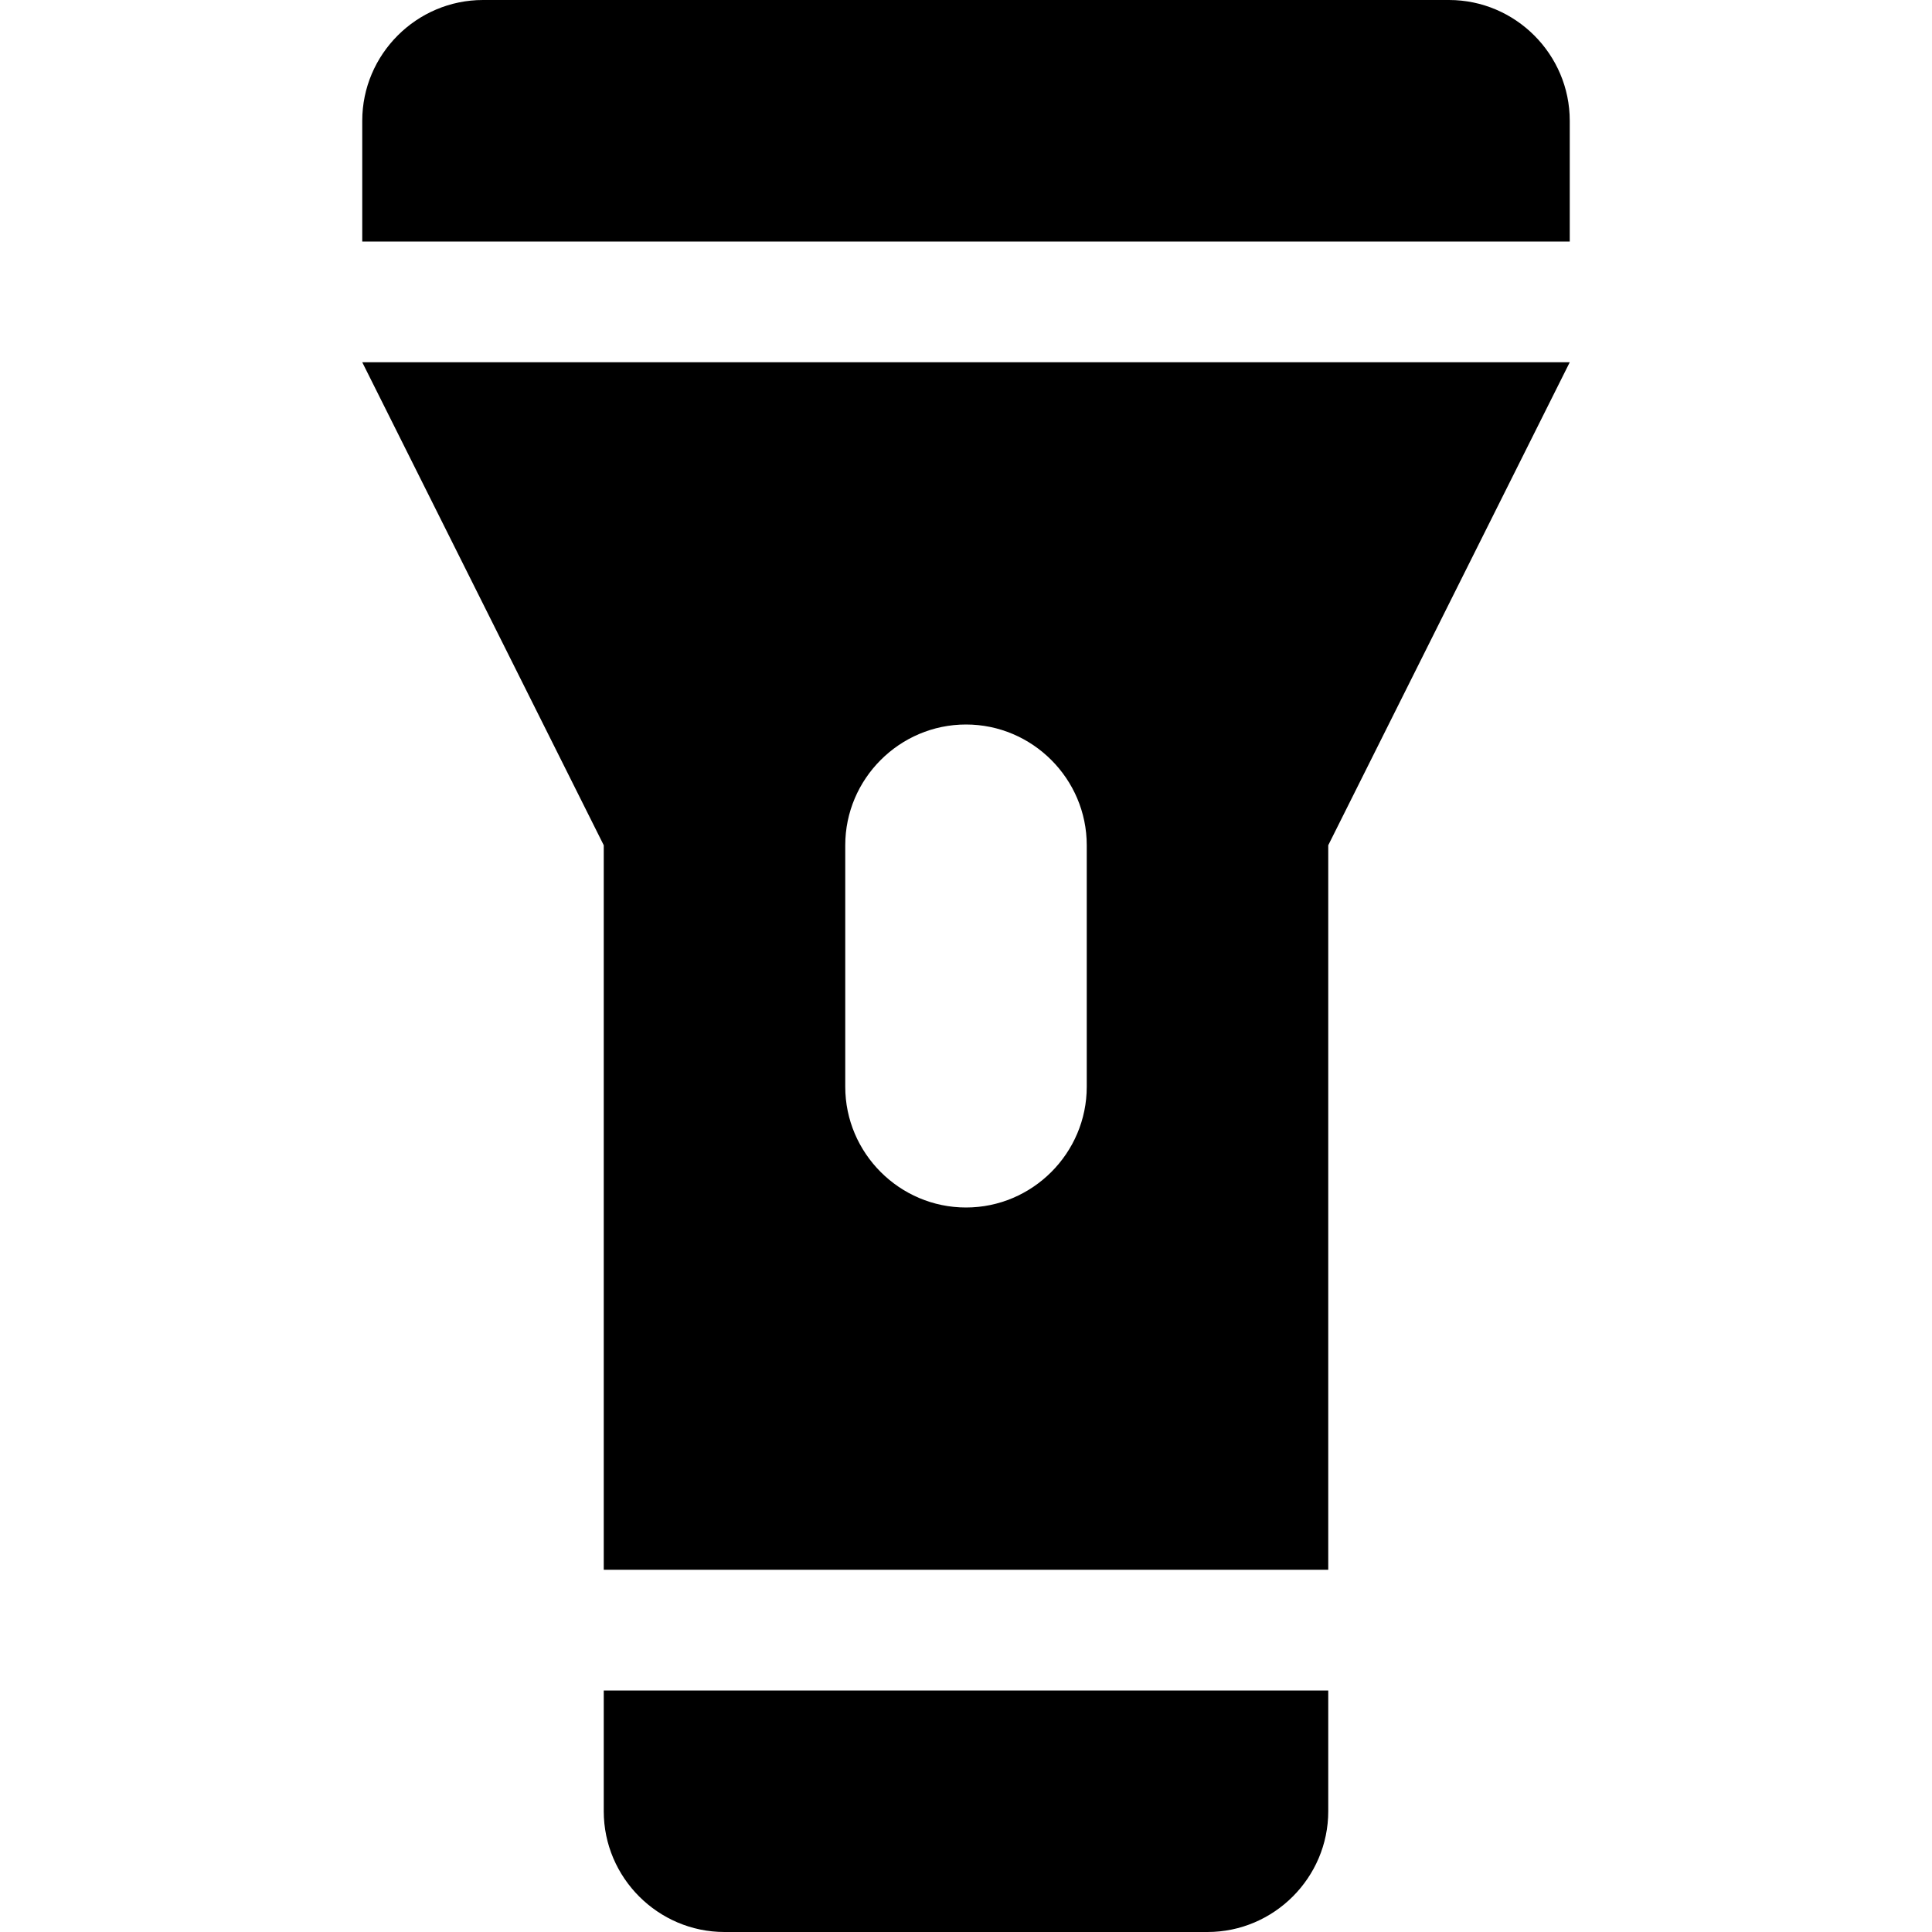<svg xmlns="http://www.w3.org/2000/svg" viewBox="0 0 16 16">
  <path d="M5 15c0 .55.45 1 1 1h4c.55 0 1-.45 1-1v-1H5zm7-15H4c-.55 0-1 .45-1 1v1h10V1c0-.55-.45-1-1-1M5 7v6h6V7l2-4H3zm2 0c0-.55.45-1 1-1s1 .45 1 1v2c0 .55-.45 1-1 1s-1-.45-1-1z"/>
</svg>
